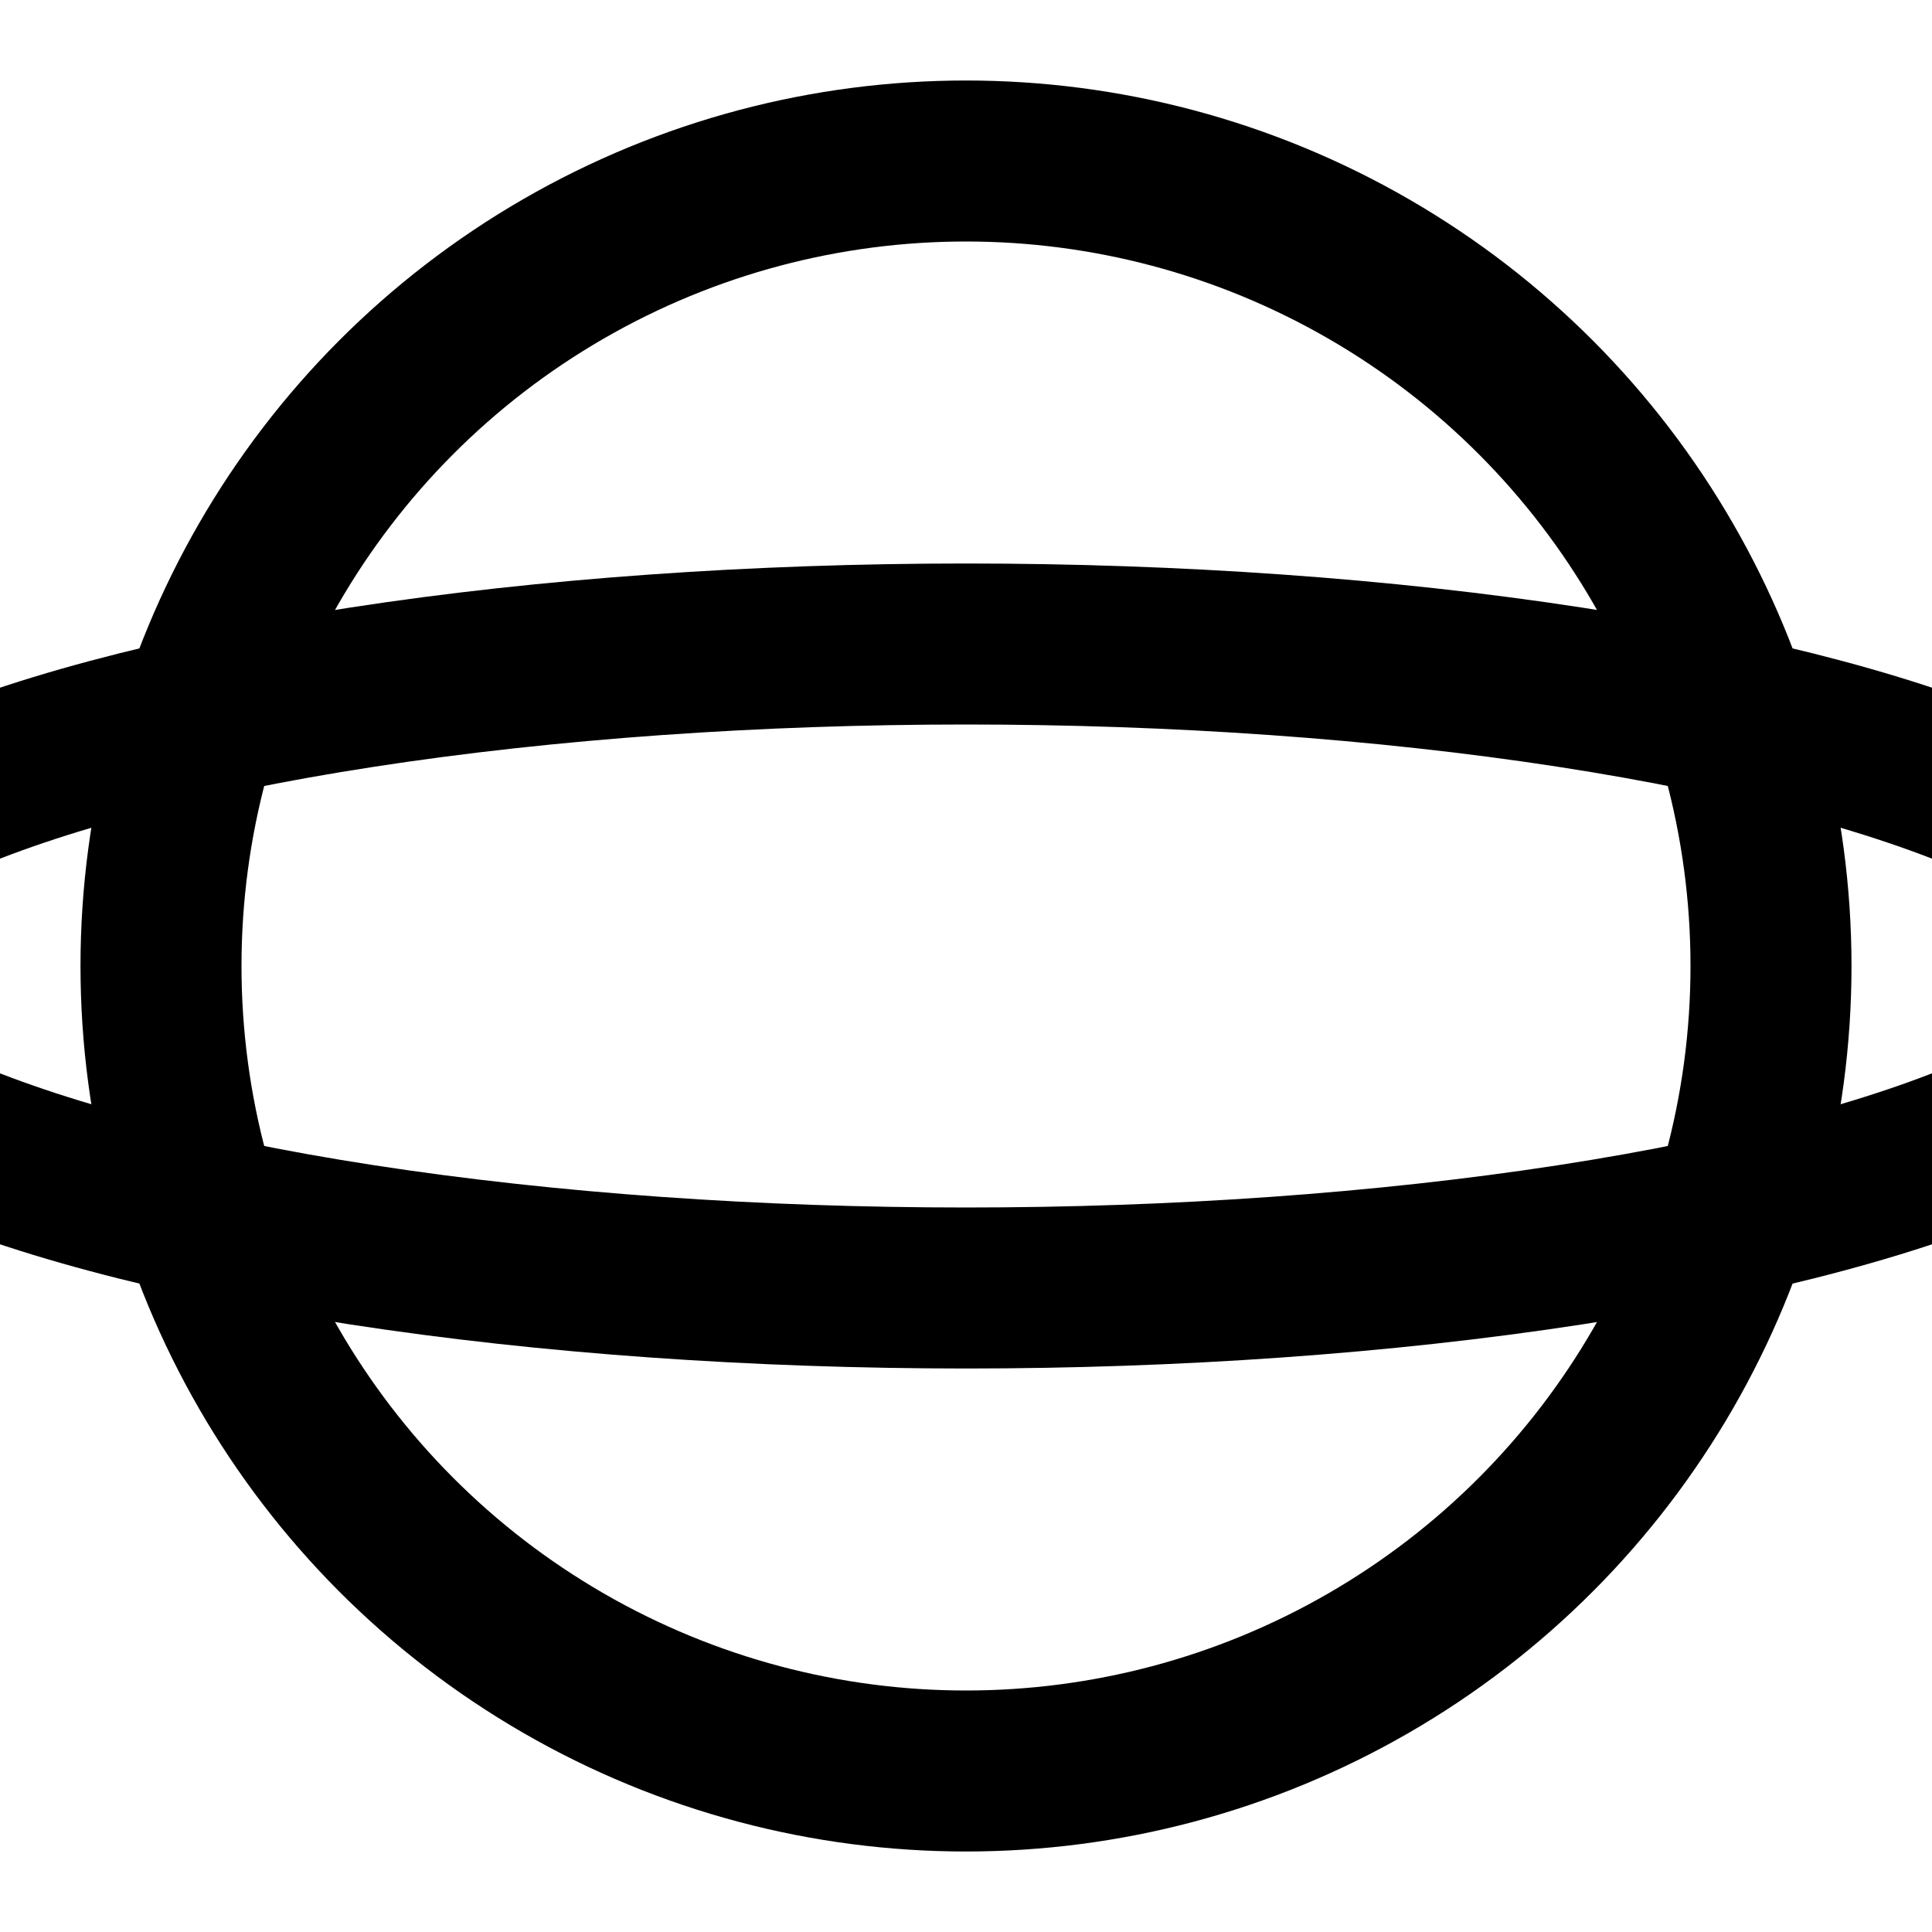 <svg xmlns="http://www.w3.org/2000/svg" viewBox="0 0 24 24" fill="none" stroke="currentColor" stroke-width="2" stroke-linecap="round" stroke-linejoin="round" class="icon icon-saturnring">
  <circle cx="12" cy="12" r="10"/>
  <ellipse cx="12" cy="12" rx="15" ry="4" style="fill:none"/>
</svg>